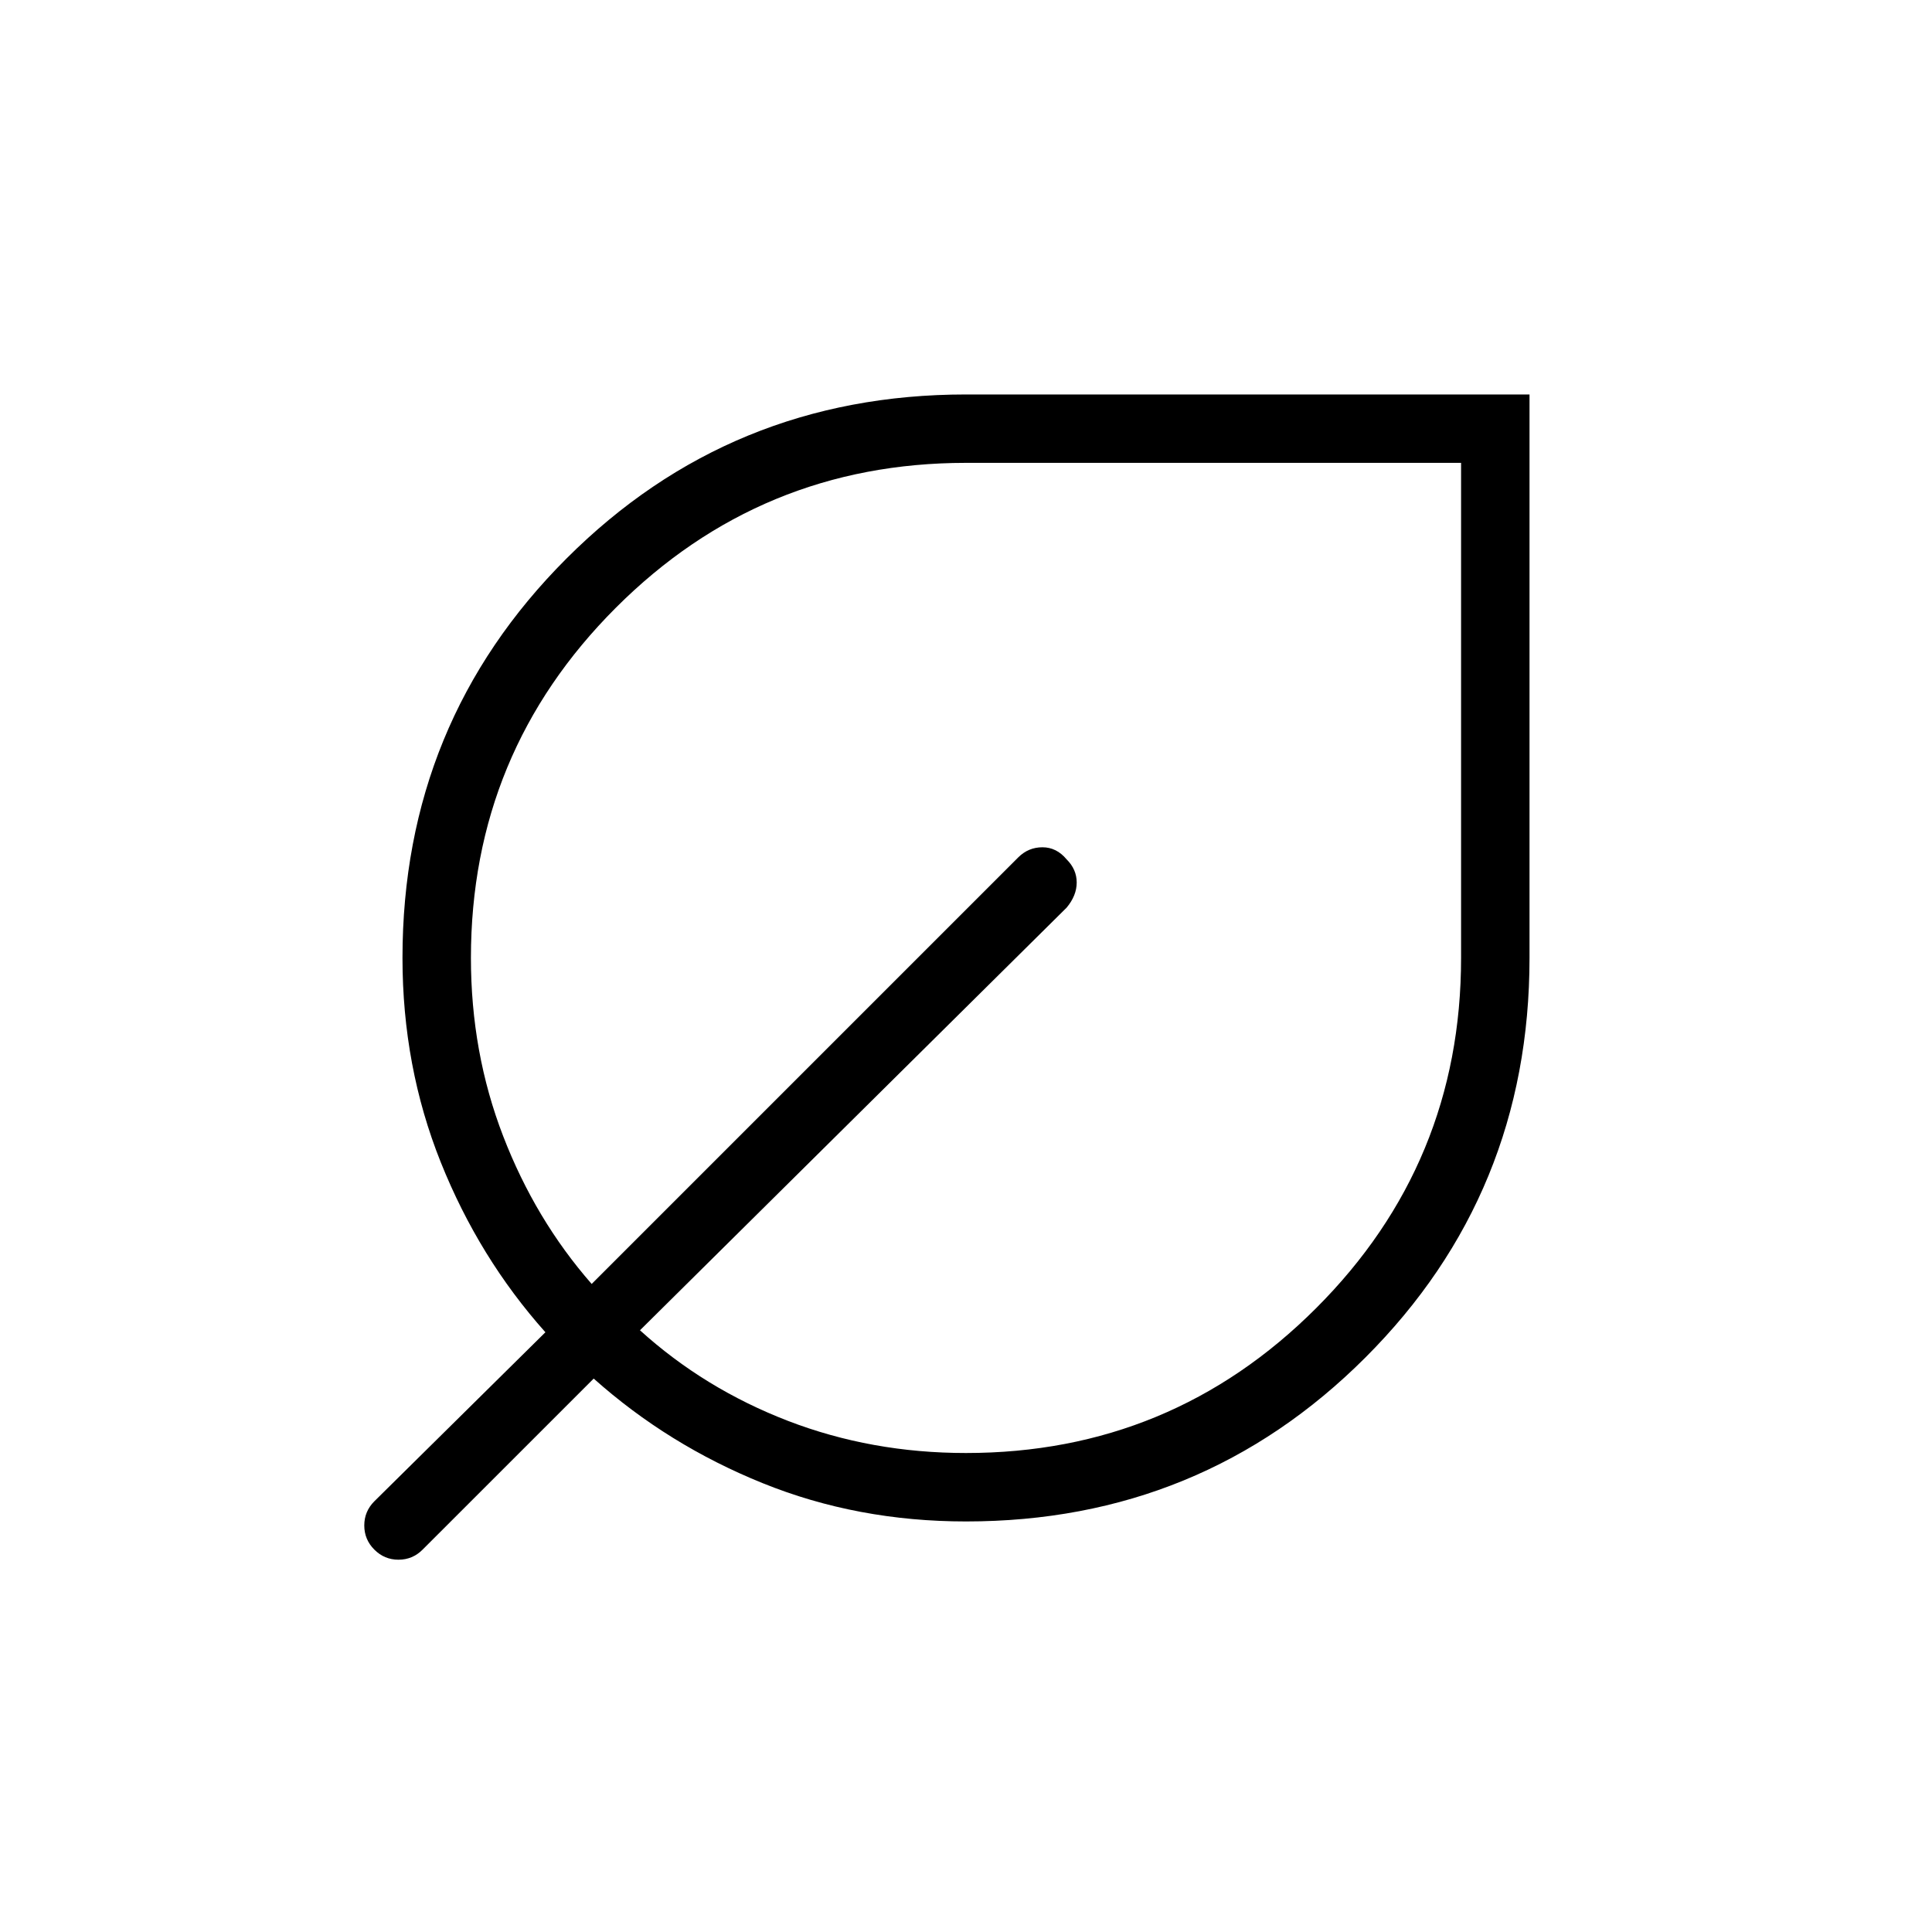 <svg xmlns="http://www.w3.org/2000/svg" height="40" width="40"><path d="M20 31.5q-2.25 0-4.208-.792-1.959-.791-3.5-2.166L8.75 32.083q-.208.209-.5.209-.292 0-.5-.209-.208-.208-.208-.5 0-.291.208-.5l3.542-3.5q-1.375-1.541-2.167-3.521-.792-1.979-.792-4.229 0-4.875 3.396-8.27Q15.125 8.167 20 8.167h11.667v11.666q0 4.875-3.396 8.271Q24.875 31.5 20 31.5Zm0-1.417q4.25 0 7.25-3t3-7.25V9.583H20q-4.25 0-7.25 3t-3 7.25q0 1.959.667 3.688.666 1.729 1.833 3.062l8.833-8.833q.209-.208.5-.208.292 0 .5.25.209.208.209.479t-.209.521l-8.833 8.75q1.333 1.208 3.062 1.875 1.73.666 3.688.666Z"/></svg>